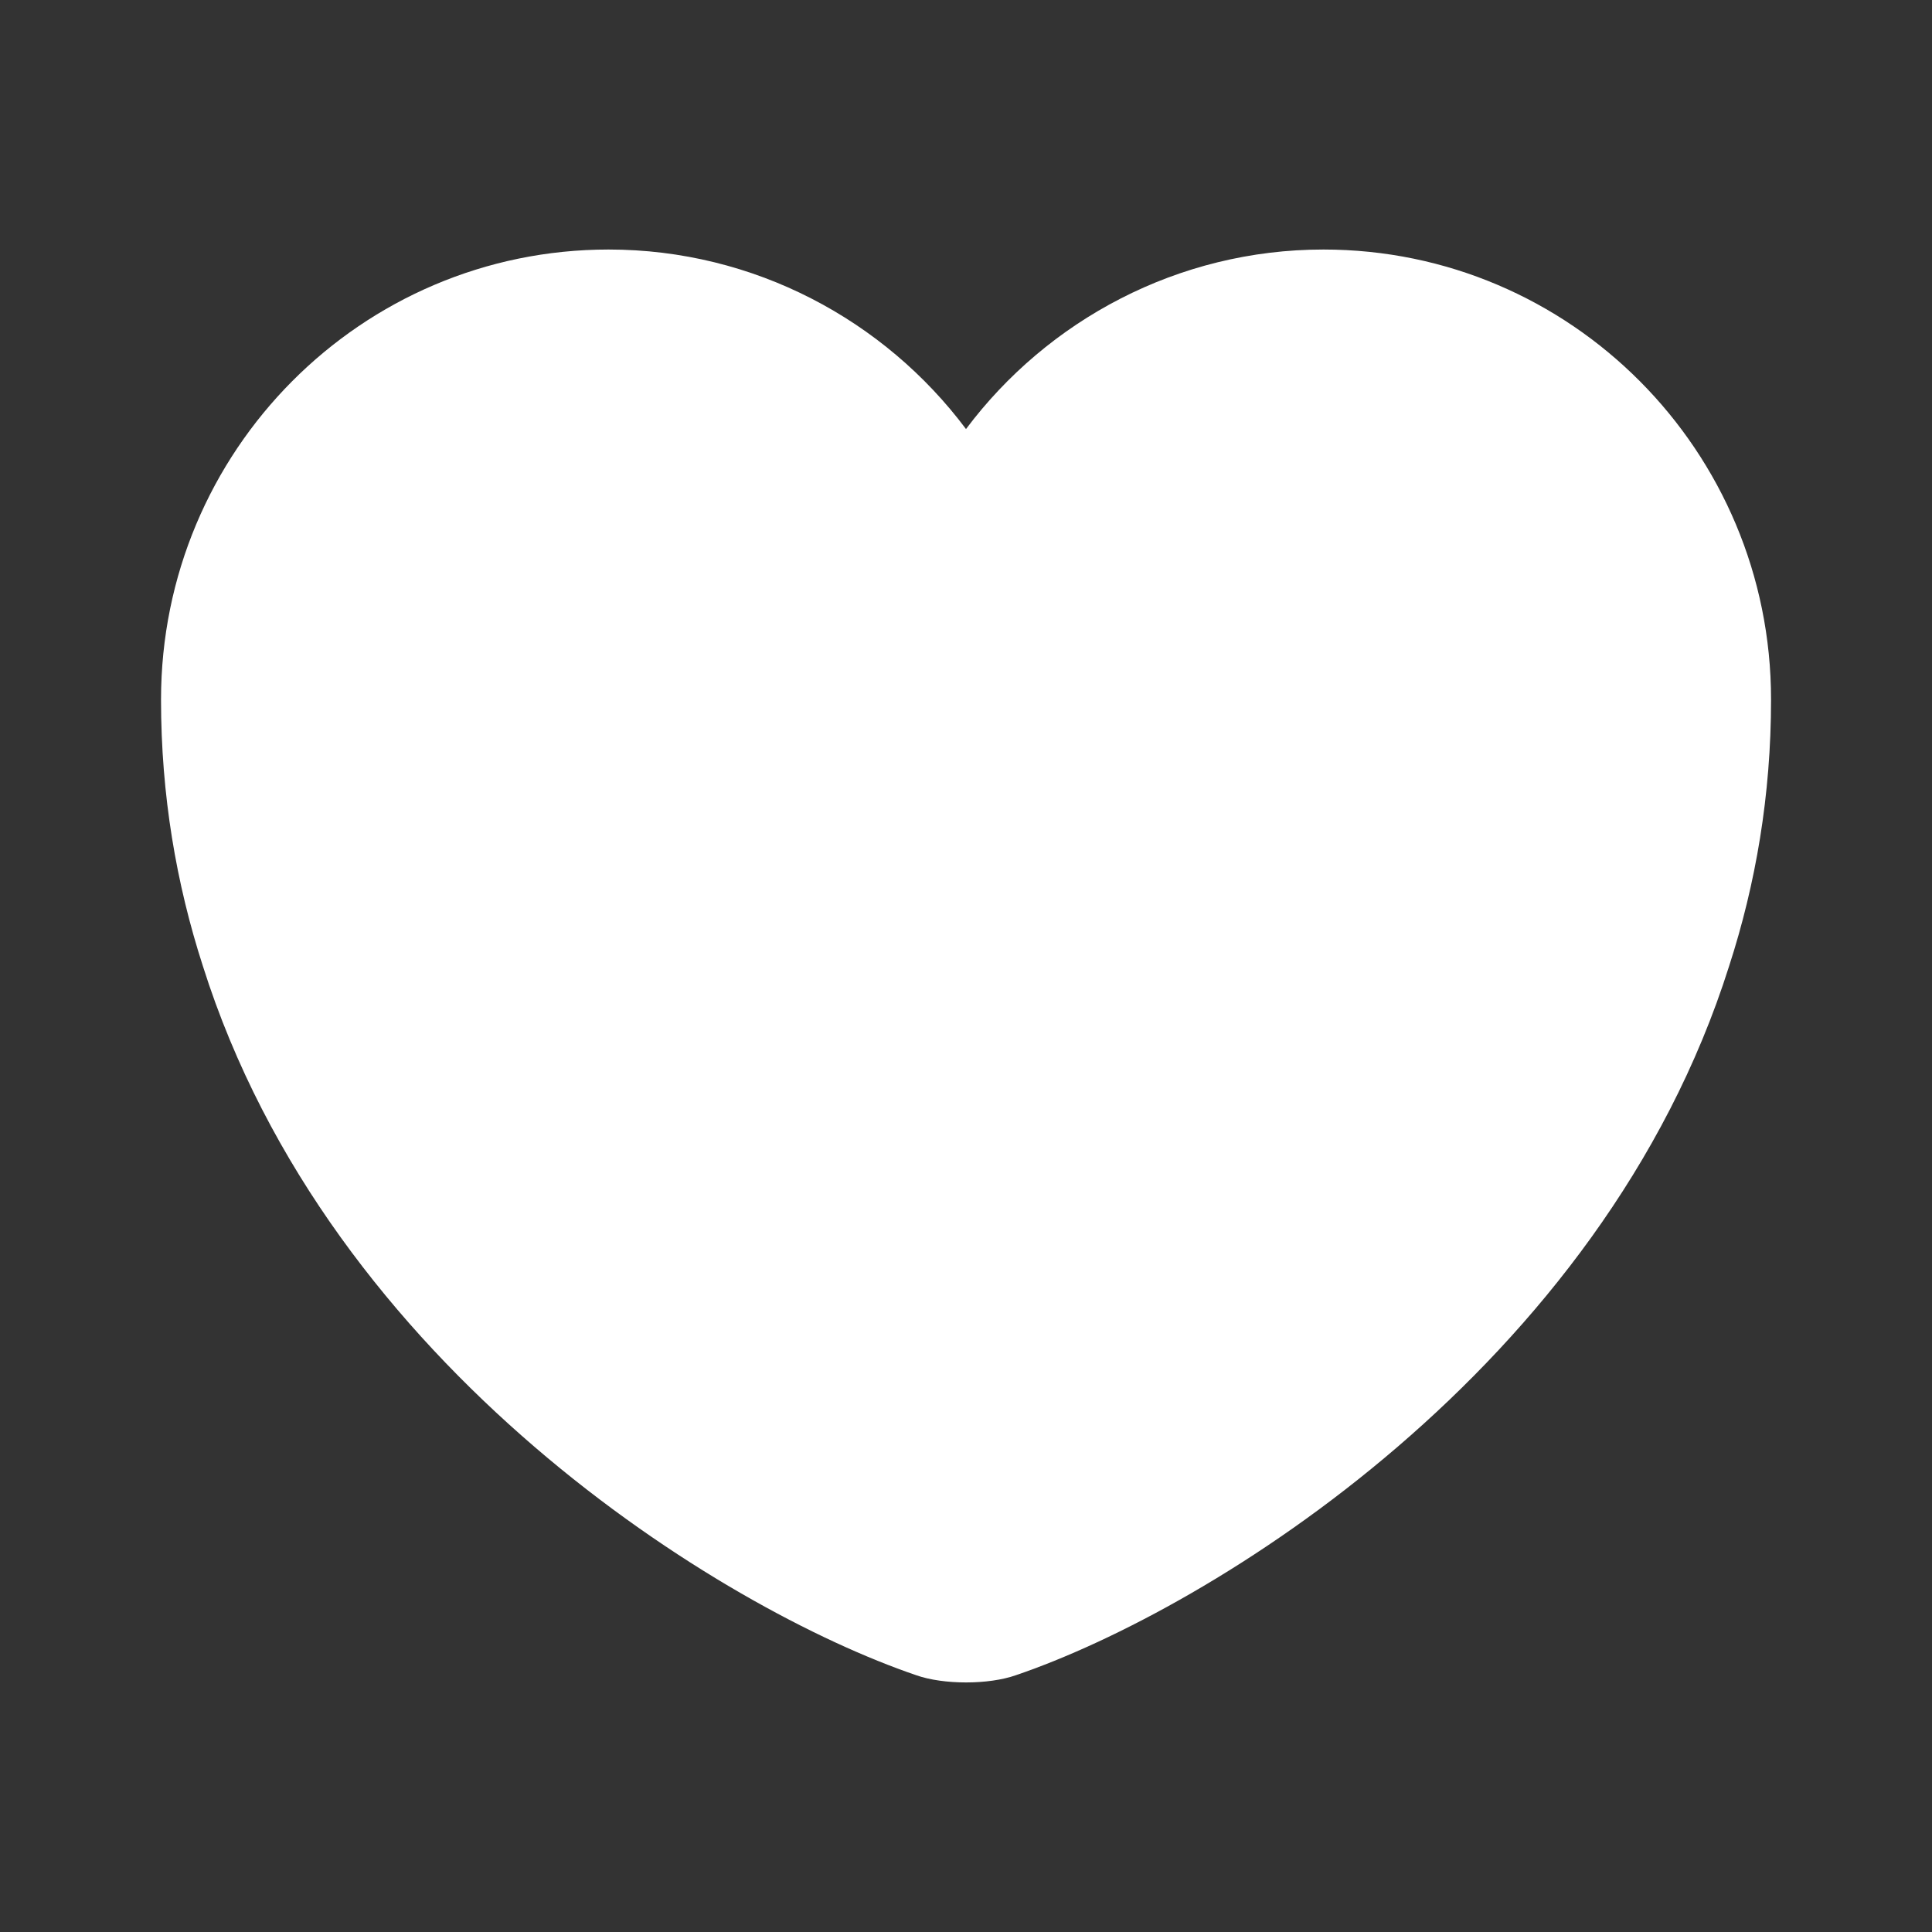 <svg width="26" height="26" viewBox="0 0 26 26" fill="none" xmlns="http://www.w3.org/2000/svg">
<rect x="0" y="0" width="26" height="26" fill="#333333" stroke="none"/>
<path d="M17.81 3.358C15.85 3.358 14.095 4.312 13 5.774C11.906 4.312 10.151 3.358 8.19 3.358C4.864 3.358 2.167 6.067 2.167 9.414C2.167 10.703 2.373 11.895 2.73 13C4.442 18.417 9.718 21.656 12.329 22.544C12.697 22.674 13.304 22.674 13.672 22.544C16.283 21.656 21.559 18.417 23.27 13C23.628 11.895 23.834 10.703 23.834 9.414C23.834 6.067 21.136 3.358 17.81 3.358Z" fill="white"/>
</svg>
